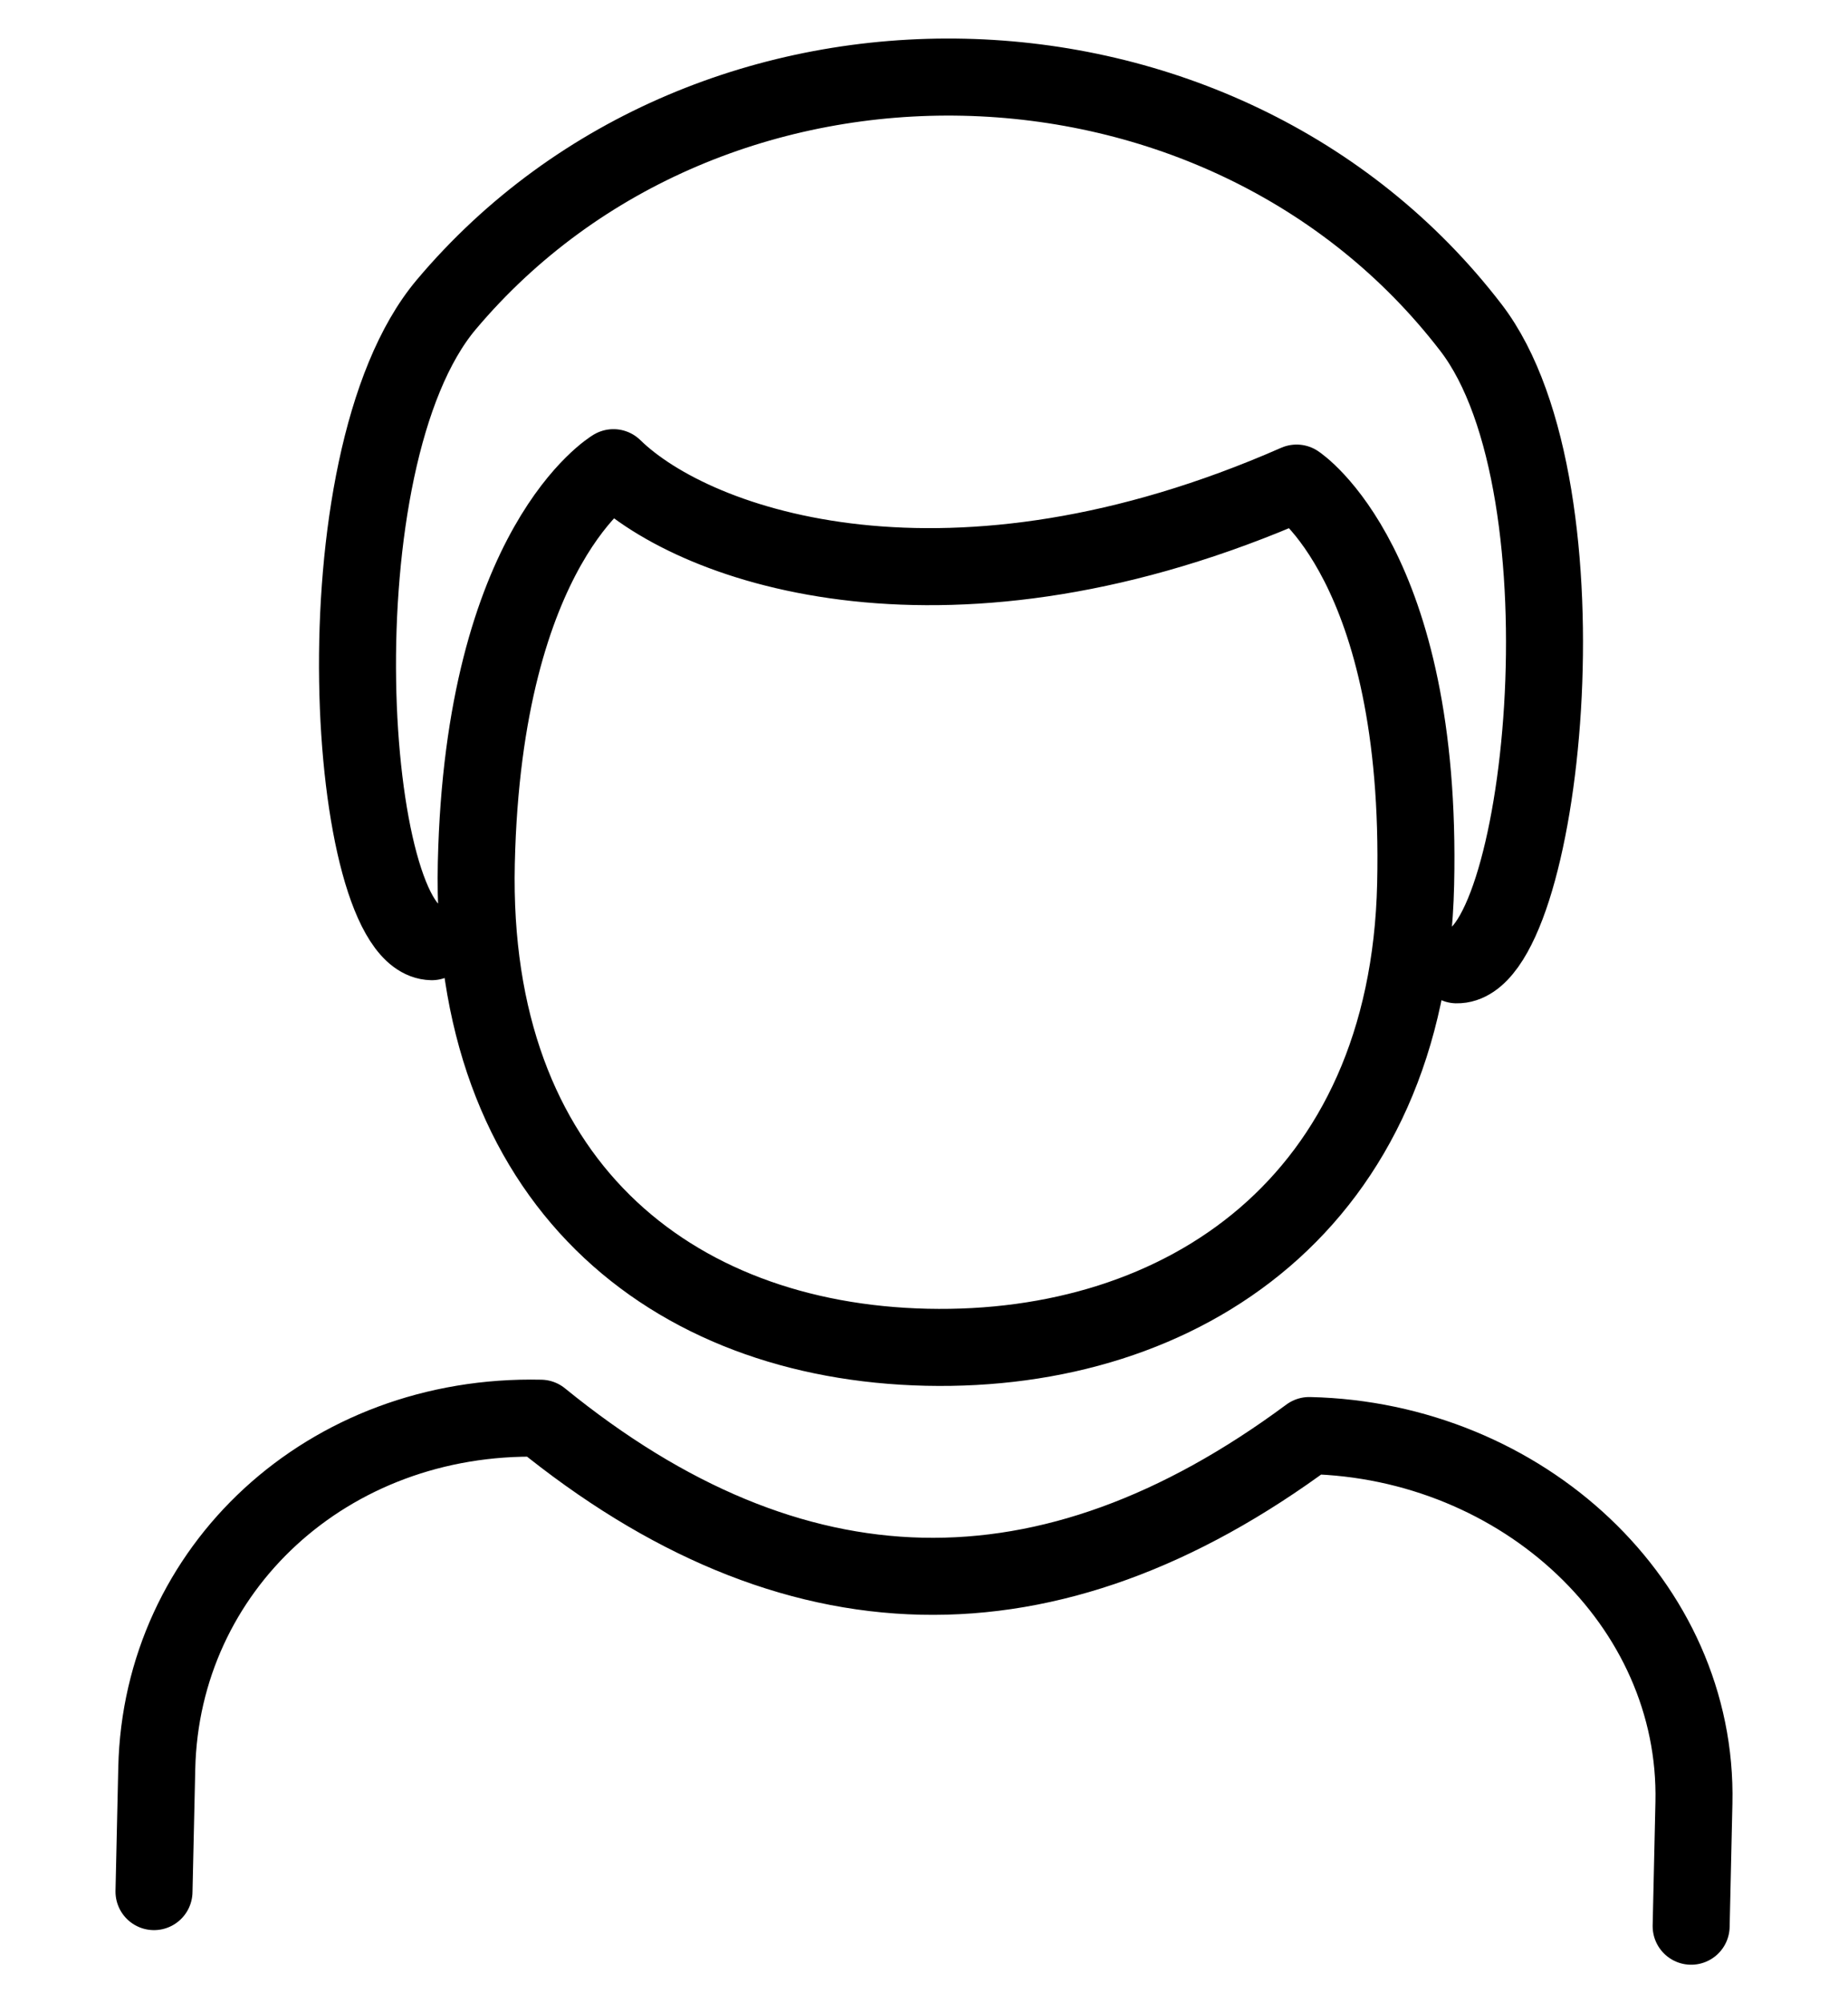 <svg width="24" height="26" viewBox="0 0 24 26" fill="none" xmlns="http://www.w3.org/2000/svg">
<g id="Frame 48095638">
<path id="Vector" d="M21.963 25L21.999 23.398C22.057 20.814 19.775 18.694 17.003 18.632C13.617 21.141 10.29 21.066 7.022 18.407C4.249 18.345 2.095 20.364 2.036 22.948L2 24.551M5.608 12.222C4.499 12.197 4.085 5.983 5.796 3.953C9.217 -0.106 15.871 0.044 19.104 4.253C20.721 6.358 20.026 12.547 18.917 12.522M6.186 11.201C6.092 15.335 8.708 17.411 12.035 17.486C15.363 17.561 18.292 15.61 18.385 11.476C18.479 7.341 16.839 6.27 16.839 6.27C12.356 8.238 9.052 7.129 7.967 6.07C7.967 6.07 6.28 7.067 6.186 11.201Z" stroke="black" stroke-linecap="round" stroke-linejoin="round"/>
</g>
</svg>
